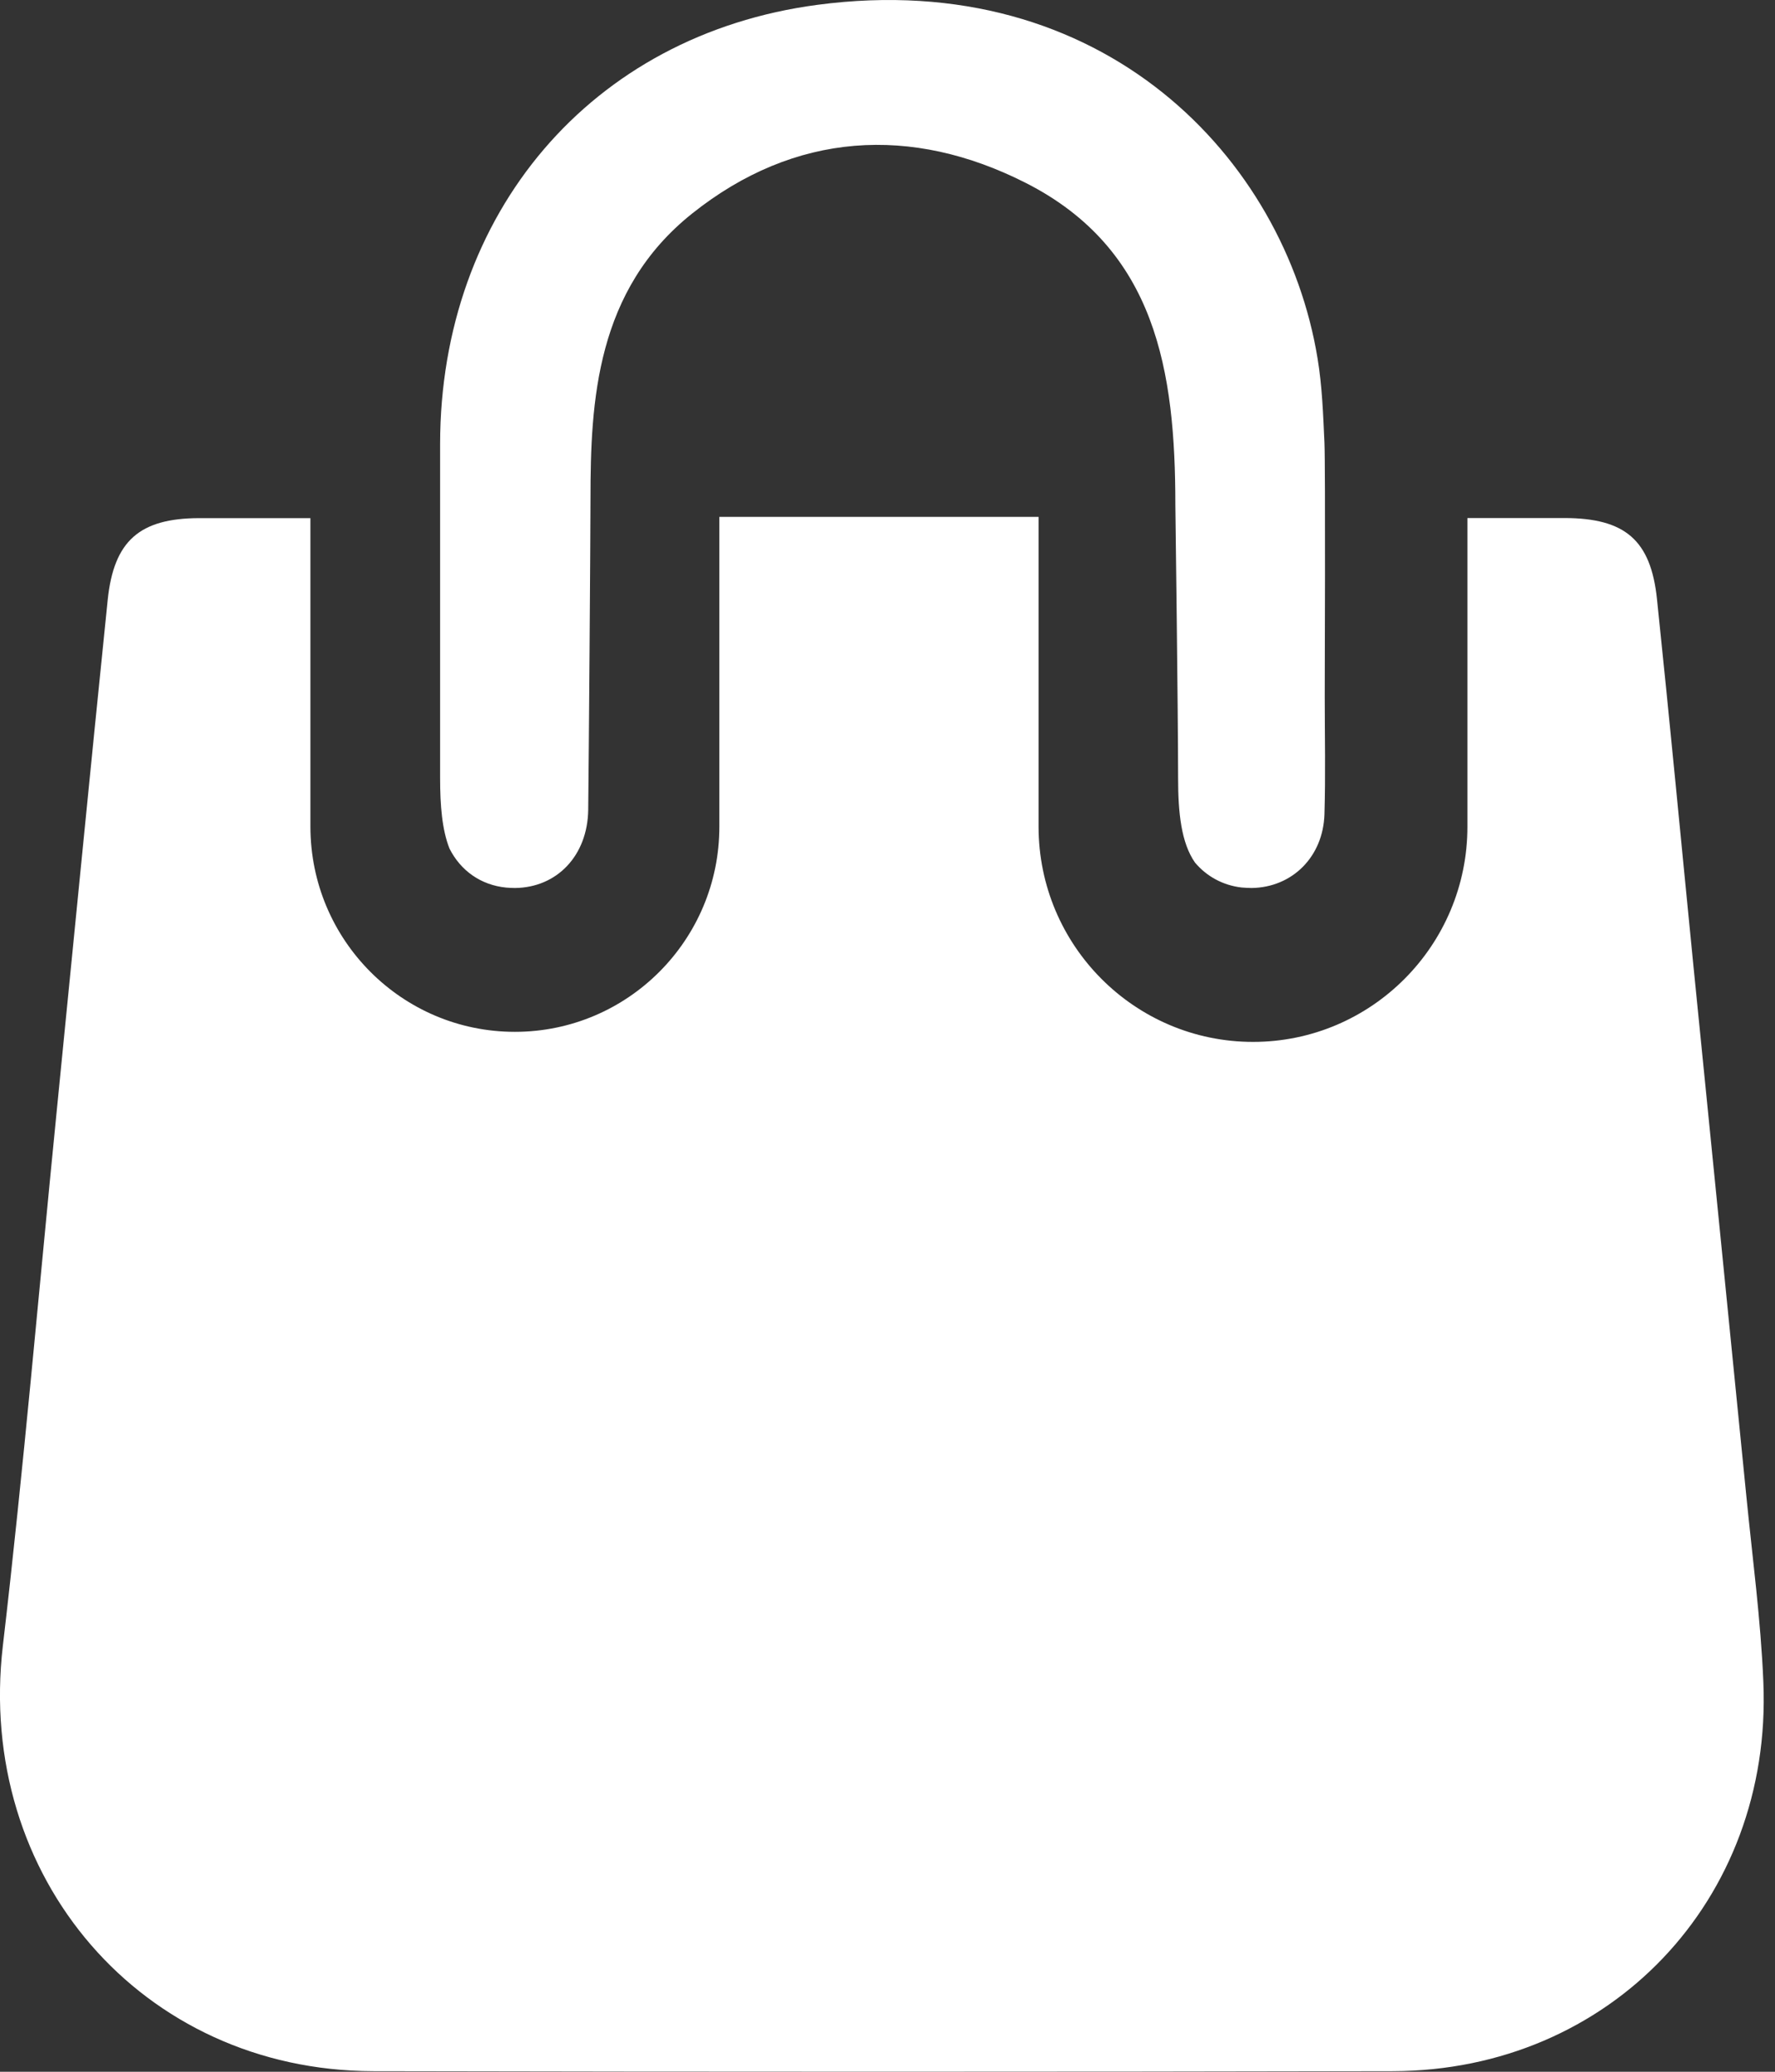 <svg width="18" height="21" viewBox="0 0 18 21" fill="none" xmlns="http://www.w3.org/2000/svg">
<rect x="0" y="0" width="18" height="21" fill="#333333" stroke="none"/>
<path d="M4.463 6.765C4.463 7.085 4.463 7.401 4.463 7.717C4.463 7.73 4.463 7.744 4.463 7.757V7.885C4.463 8.165 4.483 8.411 4.558 8.601C4.671 8.825 4.876 8.972 5.134 8.997C5.163 8.999 5.192 9.001 5.222 9.001C5.649 8.997 5.959 8.672 5.965 8.208C5.971 7.736 5.988 5.402 5.988 5.054C5.988 4.067 6.045 2.942 7.017 2.166C8.058 1.335 9.245 1.266 10.404 1.855C11.725 2.527 11.919 3.763 11.919 5.118C11.919 5.118 11.947 7.239 11.947 7.886C11.947 8.242 11.979 8.543 12.118 8.743C12.235 8.882 12.4 8.974 12.591 8.996C12.624 8.999 12.657 9 12.692 9.001C13.102 8.996 13.418 8.687 13.431 8.253C13.443 7.856 13.434 7.459 13.434 7.063C13.434 6.971 13.442 4.731 13.431 4.489C13.418 4.203 13.408 3.914 13.361 3.632C13.029 1.605 11.187 -0.335 8.289 0.049C5.99 0.353 4.466 2.167 4.463 4.499C4.463 4.742 4.463 4.983 4.463 5.251V6.764V6.765Z" fill="white"/>
<path d="M17.882 17.051C17.856 16.419 17.771 15.79 17.709 15.161C17.533 13.382 17.353 11.603 17.176 9.823C17.052 8.573 16.934 7.321 16.803 6.071C16.74 5.472 16.477 5.253 15.869 5.251C15.405 5.251 15.345 5.251 14.881 5.251V8.379C14.881 9.583 13.907 10.561 12.707 10.561C11.506 10.561 10.532 9.583 10.532 8.379V5.239H7.295V8.379C7.295 9.528 6.366 10.459 5.221 10.459C4.076 10.459 3.148 9.528 3.148 8.379V5.252C2.737 5.252 2.429 5.252 2.018 5.252C1.417 5.254 1.154 5.48 1.092 6.082C0.914 7.819 0.745 9.557 0.572 11.294C0.393 13.091 0.239 14.889 0.029 16.682C-0.245 19.026 1.436 20.988 3.782 20.994C7.23 21.001 10.678 21.001 14.127 20.994C16.326 20.988 17.974 19.259 17.882 17.052V17.051Z" fill="white"/>
</svg>
